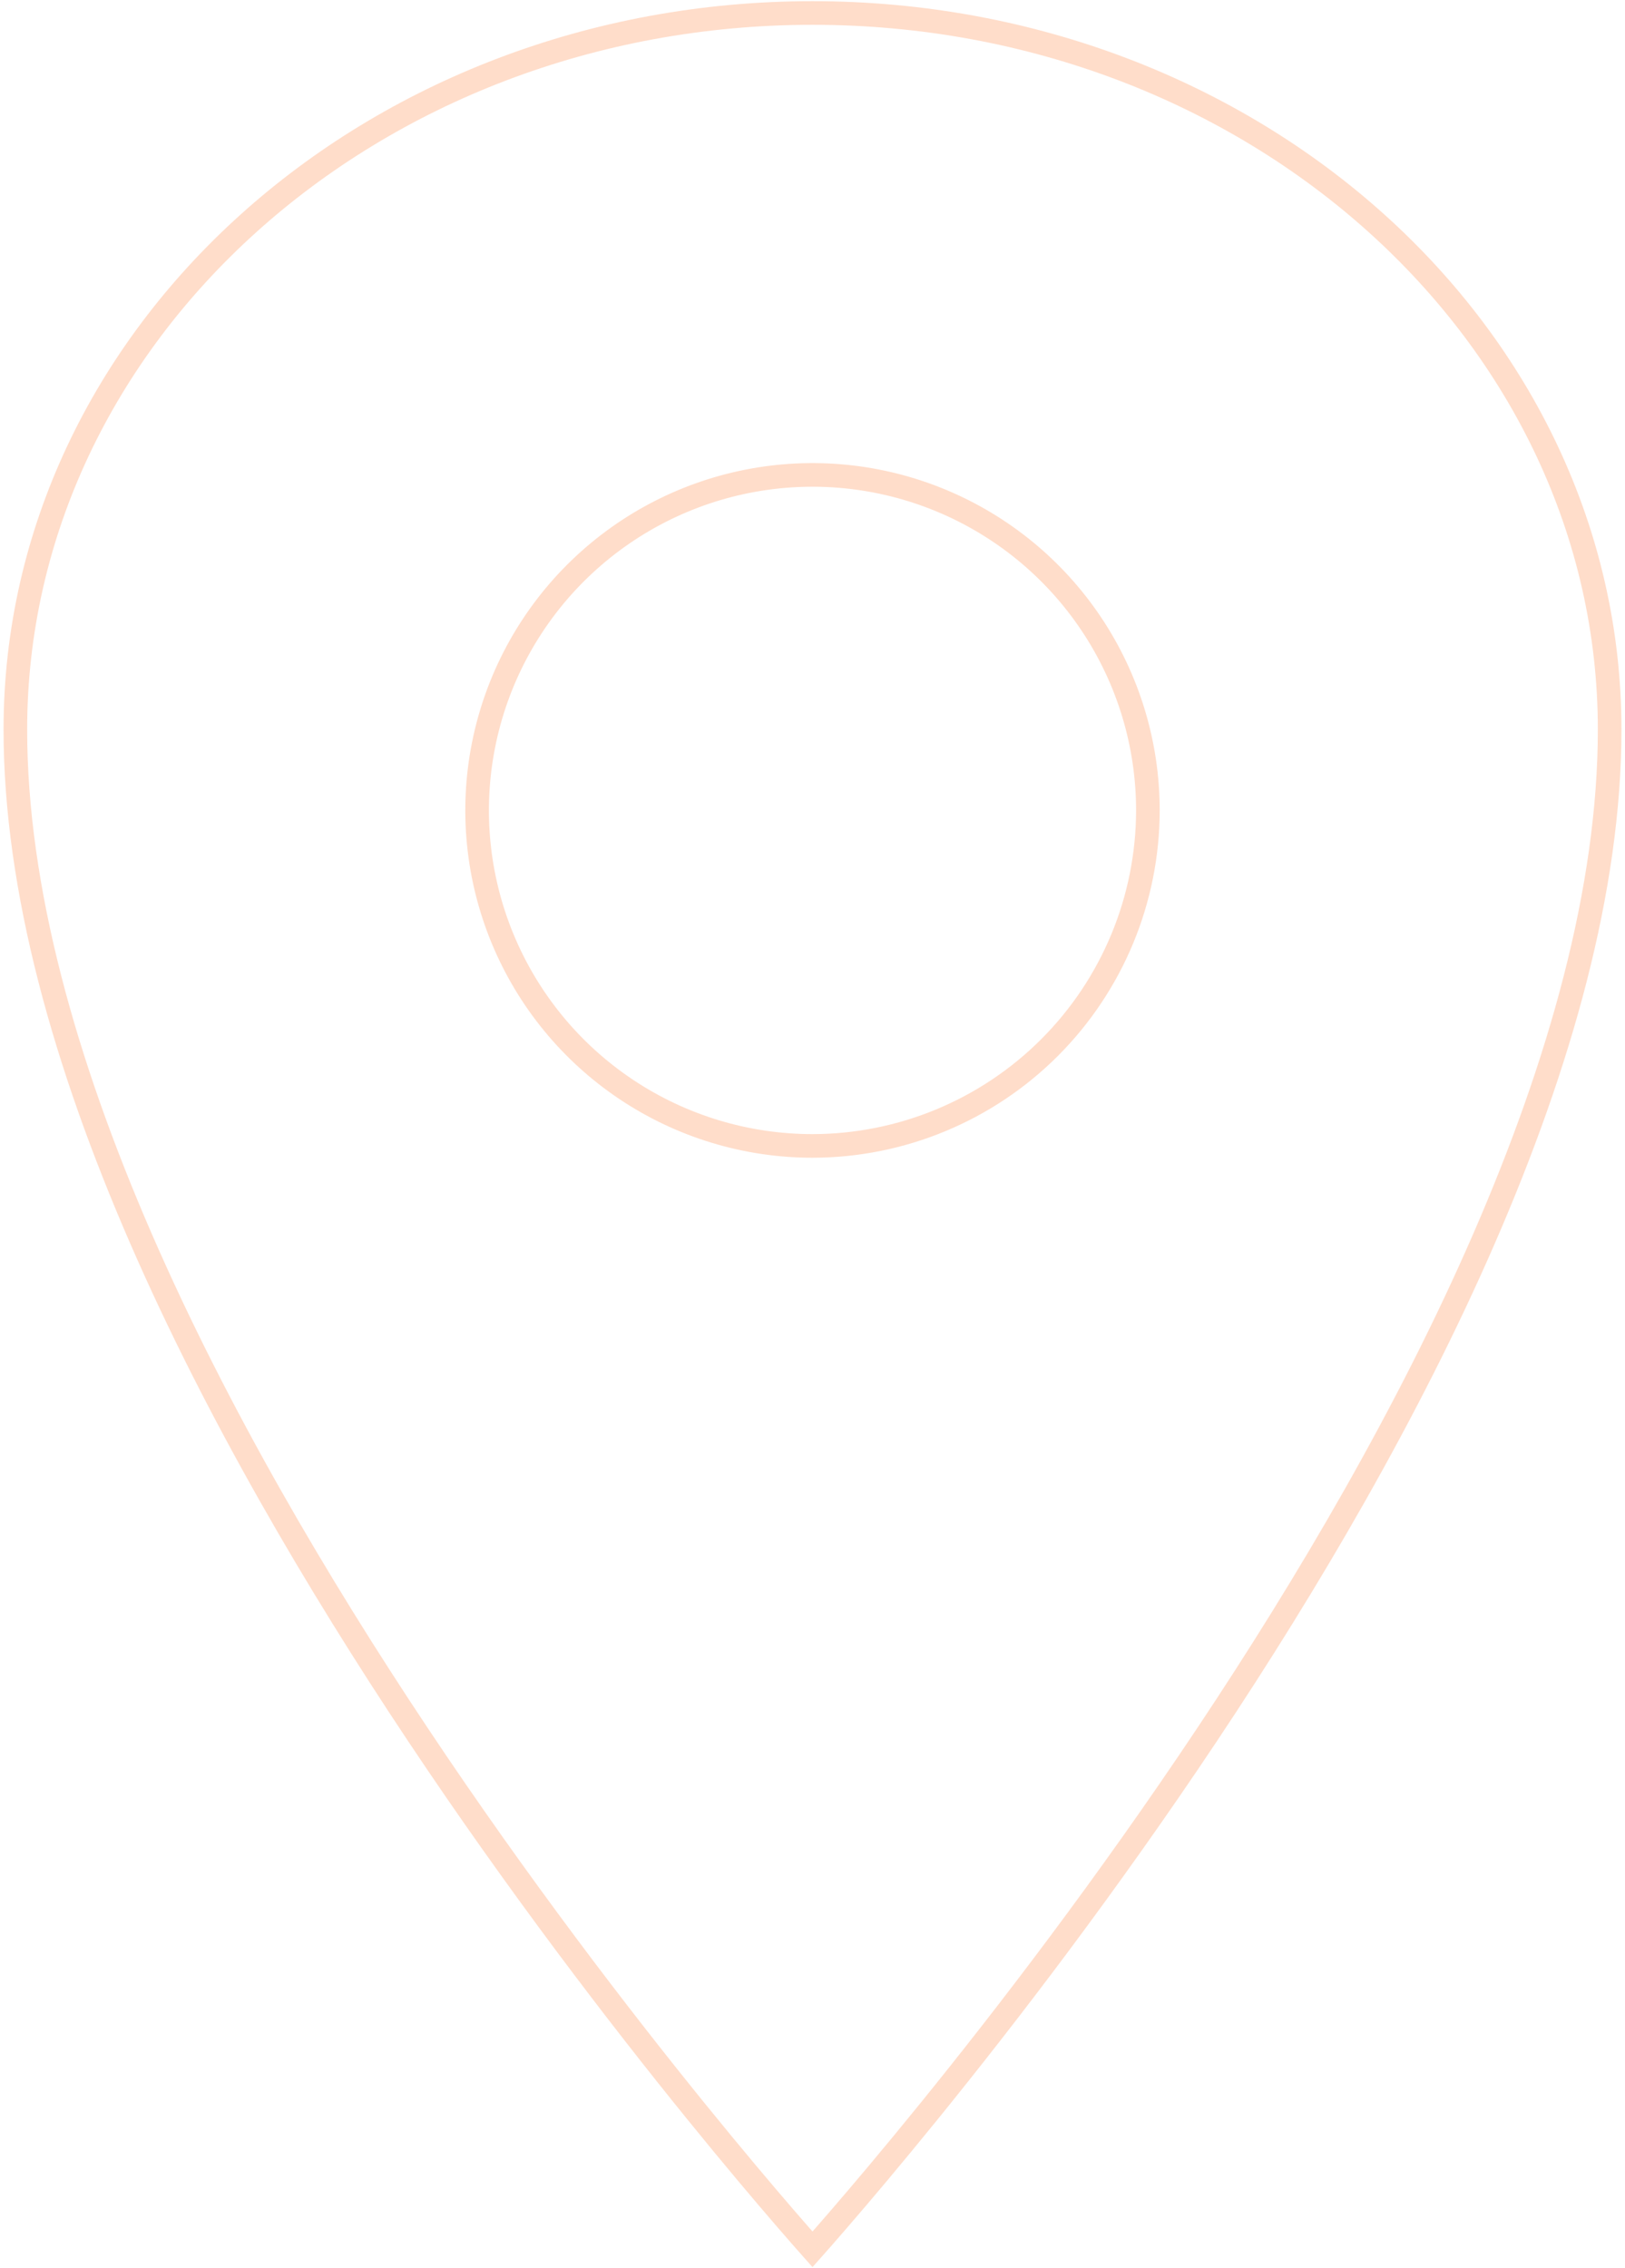 <svg width="344" height="480" viewBox="0 0 344 480" fill="none" xmlns="http://www.w3.org/2000/svg">
<path opacity="0.3" d="M172 242.5H172.003C190.826 242.479 208.873 234.993 222.183 221.683C235.493 208.373 242.979 190.326 243 171.503V171.5C243 157.458 238.836 143.73 231.034 132.055C223.233 120.379 212.144 111.278 199.171 105.905C186.197 100.531 171.921 99.125 158.149 101.864C144.376 104.604 131.725 111.366 121.795 121.295C111.866 131.225 105.104 143.876 102.364 157.649C99.625 171.421 101.031 185.697 106.405 198.671C111.778 211.644 120.879 222.733 132.555 230.534C144.23 238.336 157.958 242.5 172 242.5ZM172 476.002C171.982 475.982 171.964 475.962 171.947 475.941C170.699 474.536 168.867 472.454 166.533 469.754C161.866 464.352 155.193 456.479 147.184 446.601C131.164 426.843 109.807 399.079 88.455 367.051C67.099 335.016 45.777 298.76 29.8 262.015C13.813 225.244 3.25 188.143 3.25 154.375C3.25 70.918 78.586 2.75 172 2.75C265.414 2.75 340.75 70.918 340.75 154.375C340.75 188.143 330.187 225.244 314.2 262.015C298.223 298.76 276.901 335.016 255.545 367.051C234.193 399.079 212.836 426.843 196.816 446.601C188.807 456.479 182.134 464.352 177.467 469.754C175.133 472.454 173.301 474.536 172.053 475.941C172.036 475.962 172.018 475.982 172 476.002Z" stroke="#FF8C4D" stroke-width="5"/>
</svg>
